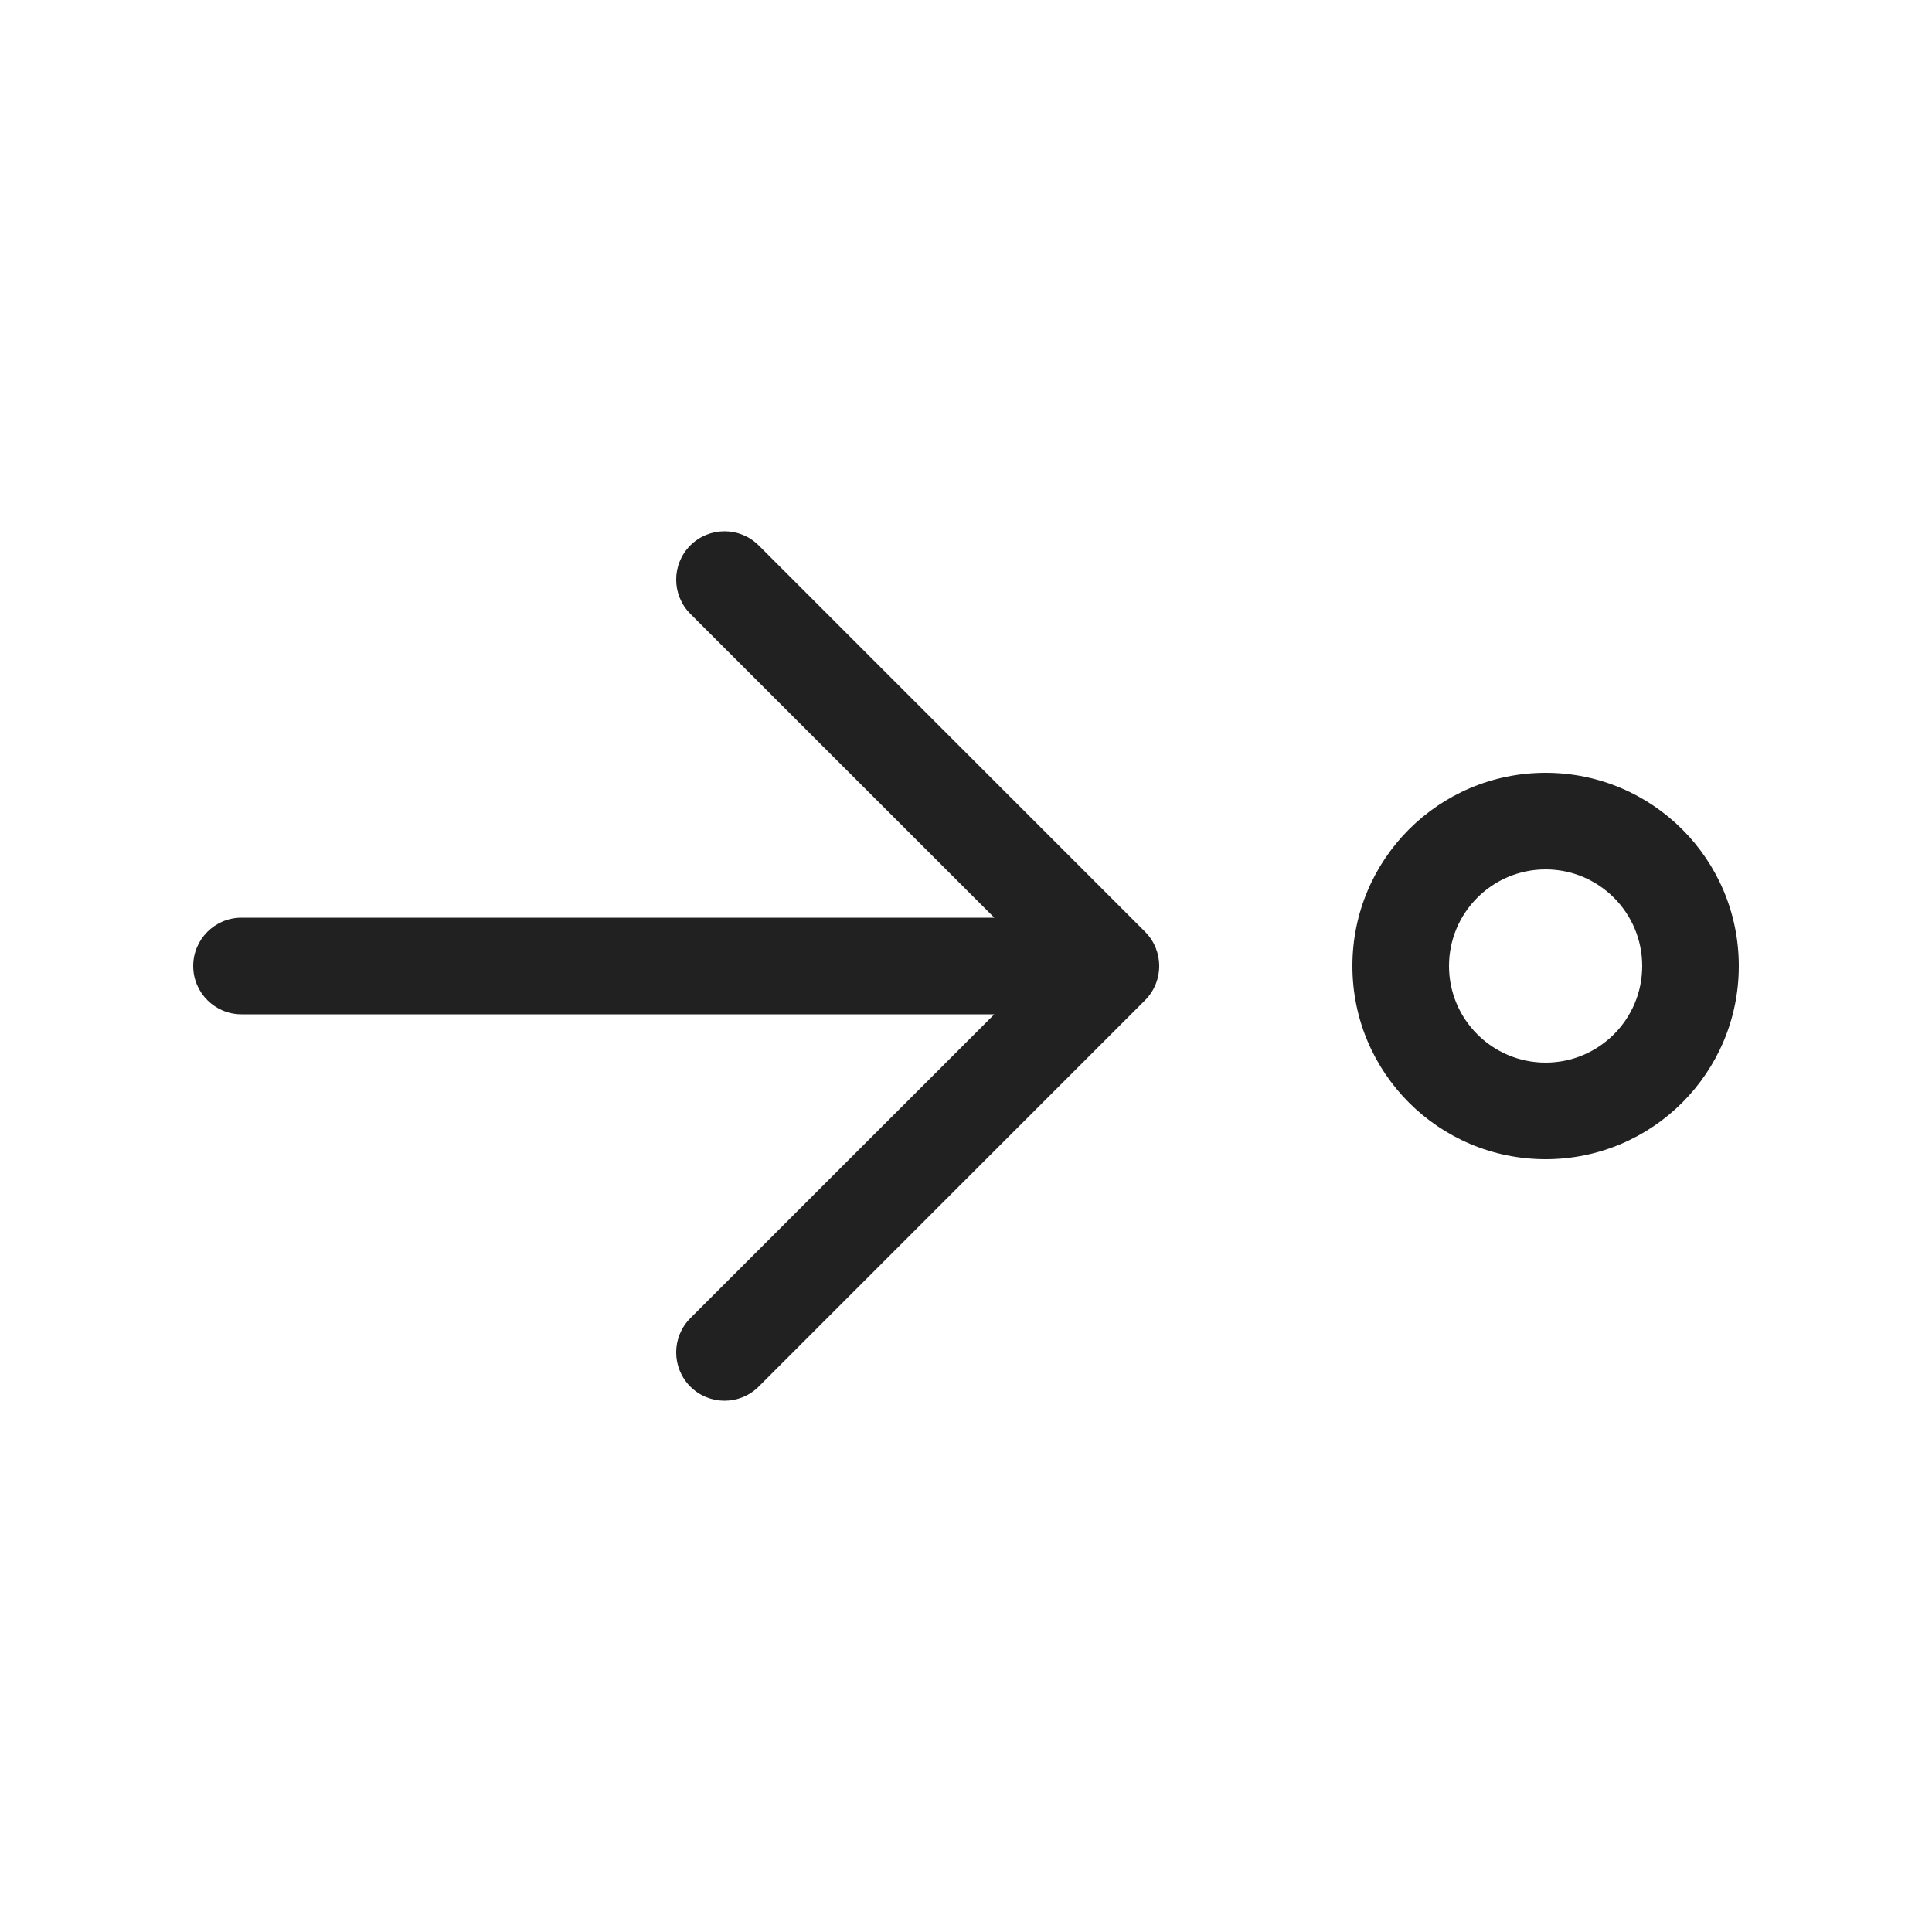 <svg viewBox="0 0 20 20" fill="none" xmlns="http://www.w3.org/2000/svg" height="1em" width="1em">
  <path d="M15 10C15 10.552 15.448 11 16 11C16.552 11 17 10.552 17 10C17 9.448 16.552 9 16 9C15.448 9 15 9.448 15 10ZM16 12C14.895 12 14 11.105 14 10C14 8.895 14.895 8 16 8C17.105 8 18 8.895 18 10C18 11.105 17.105 12 16 12ZM2 10C2 9.724 2.224 9.5 2.5 9.5H10.293L7.146 6.354C6.951 6.158 6.951 5.842 7.146 5.646C7.342 5.451 7.658 5.451 7.854 5.646L11.854 9.646C12.049 9.842 12.049 10.158 11.854 10.354L7.854 14.354C7.658 14.549 7.342 14.549 7.146 14.354C6.951 14.158 6.951 13.842 7.146 13.646L10.293 10.5H2.5C2.224 10.5 2 10.276 2 10Z" fill="#212121"/>
</svg>
